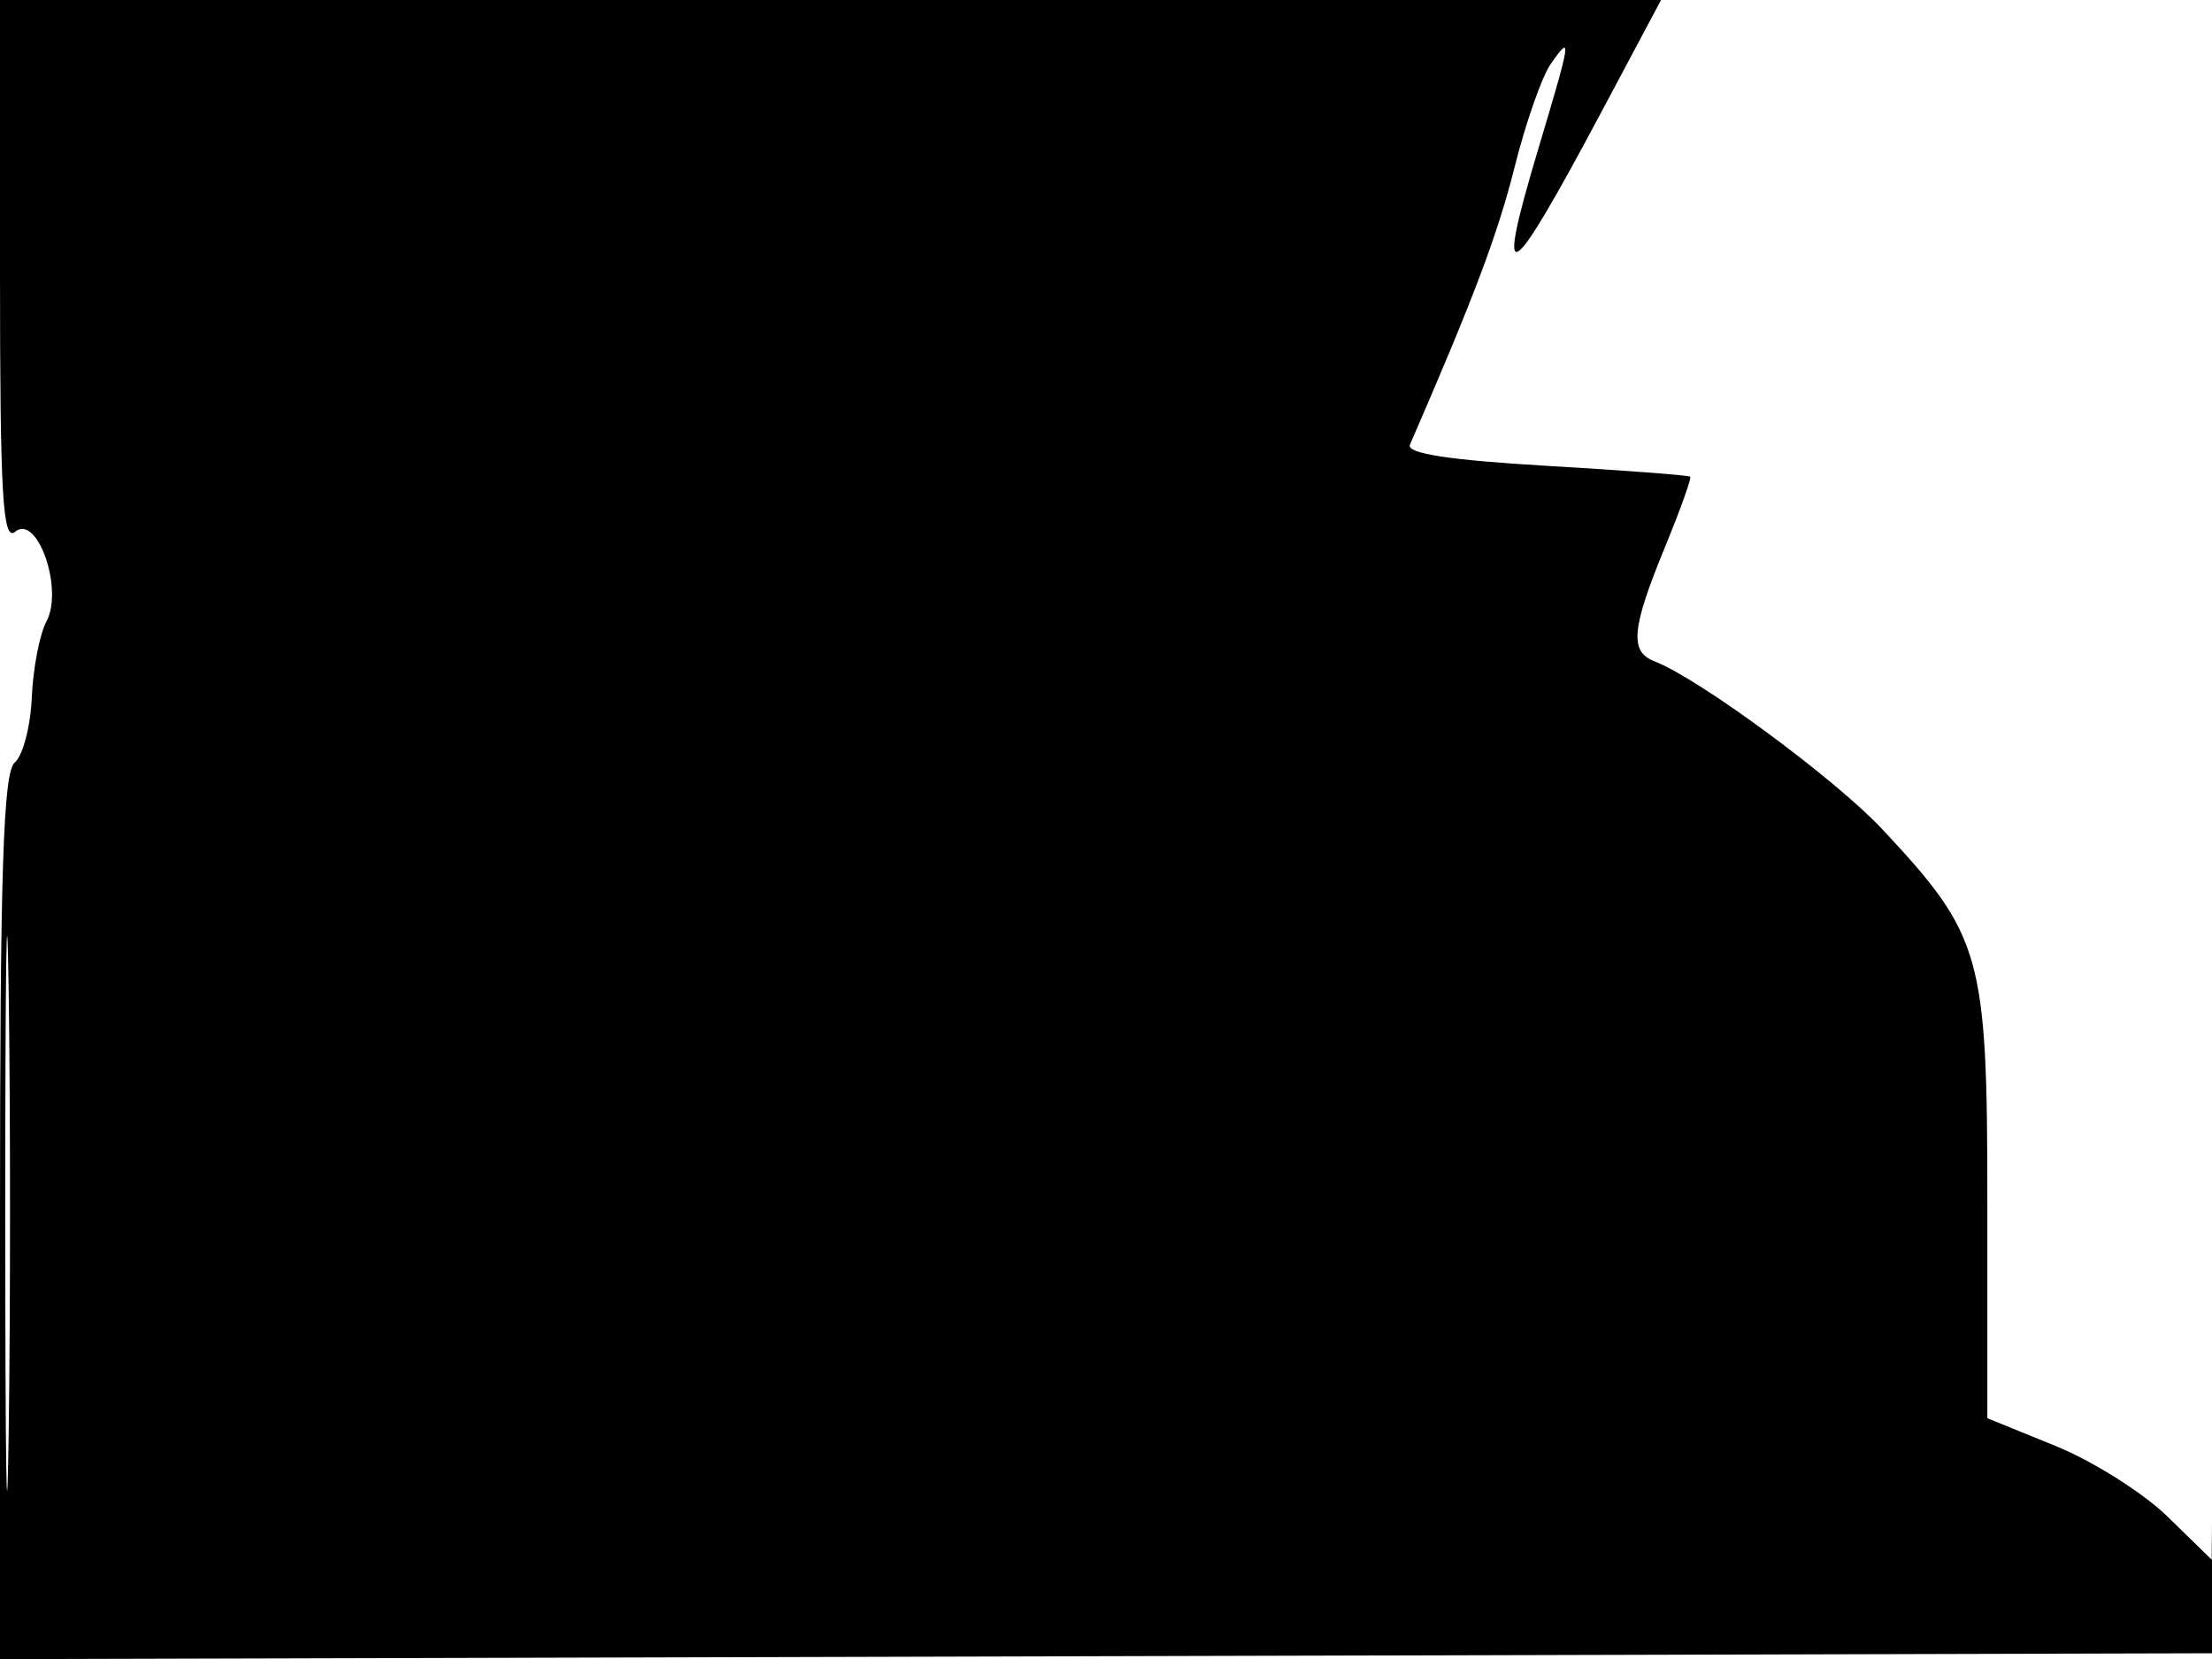 <svg xmlns="http://www.w3.org/2000/svg" width="192" height="144" viewBox="0 0 192 144" version="1.1">
	<path d="M -0 23.622 C -0 42.997, 0.236 47.049, 1.311 46.157 C 3.236 44.559, 5.534 51.133, 4.032 53.939 C 3.442 55.042, 2.869 58.009, 2.759 60.533 C 2.650 63.056, 1.984 65.598, 1.280 66.183 C 0.281 67.012, -0 75.663, -0 105.627 L -0 144.010 96.250 143.755 L 192.500 143.500 192.519 104.500 L 192.539 65.500 192.256 100.440 L 191.974 135.380 188.147 131.644 C 186.042 129.588, 181.661 126.825, 178.410 125.503 L 172.500 123.100 172.500 104.300 C 172.500 82.890, 172.029 81.222, 163.374 71.969 C 159.296 67.609, 147.446 58.876, 143.612 57.404 C 141.431 56.567, 141.610 54.565, 144.493 47.552 C 145.837 44.281, 146.835 41.502, 146.710 41.376 C 146.585 41.251, 140.950 40.825, 134.190 40.430 C 125.820 39.940, 122.050 39.358, 122.378 38.605 C 127.905 25.894, 130.015 20.301, 131.462 14.520 C 132.423 10.681, 133.837 6.644, 134.604 5.548 C 136.465 2.892, 136.405 3.295, 133.502 12.993 C 129.715 25.645, 130.884 24.954, 138.984 9.750 L 144.178 0 72.089 0 L 0 0 -0 23.622 M 0.455 105.500 C 0.455 126.950, 0.587 135.583, 0.749 124.684 C 0.911 113.785, 0.910 96.235, 0.748 85.684 C 0.587 75.133, 0.454 84.050, 0.455 105.500" stroke="none" fill="black" fill-rule="evenodd"/>
</svg>